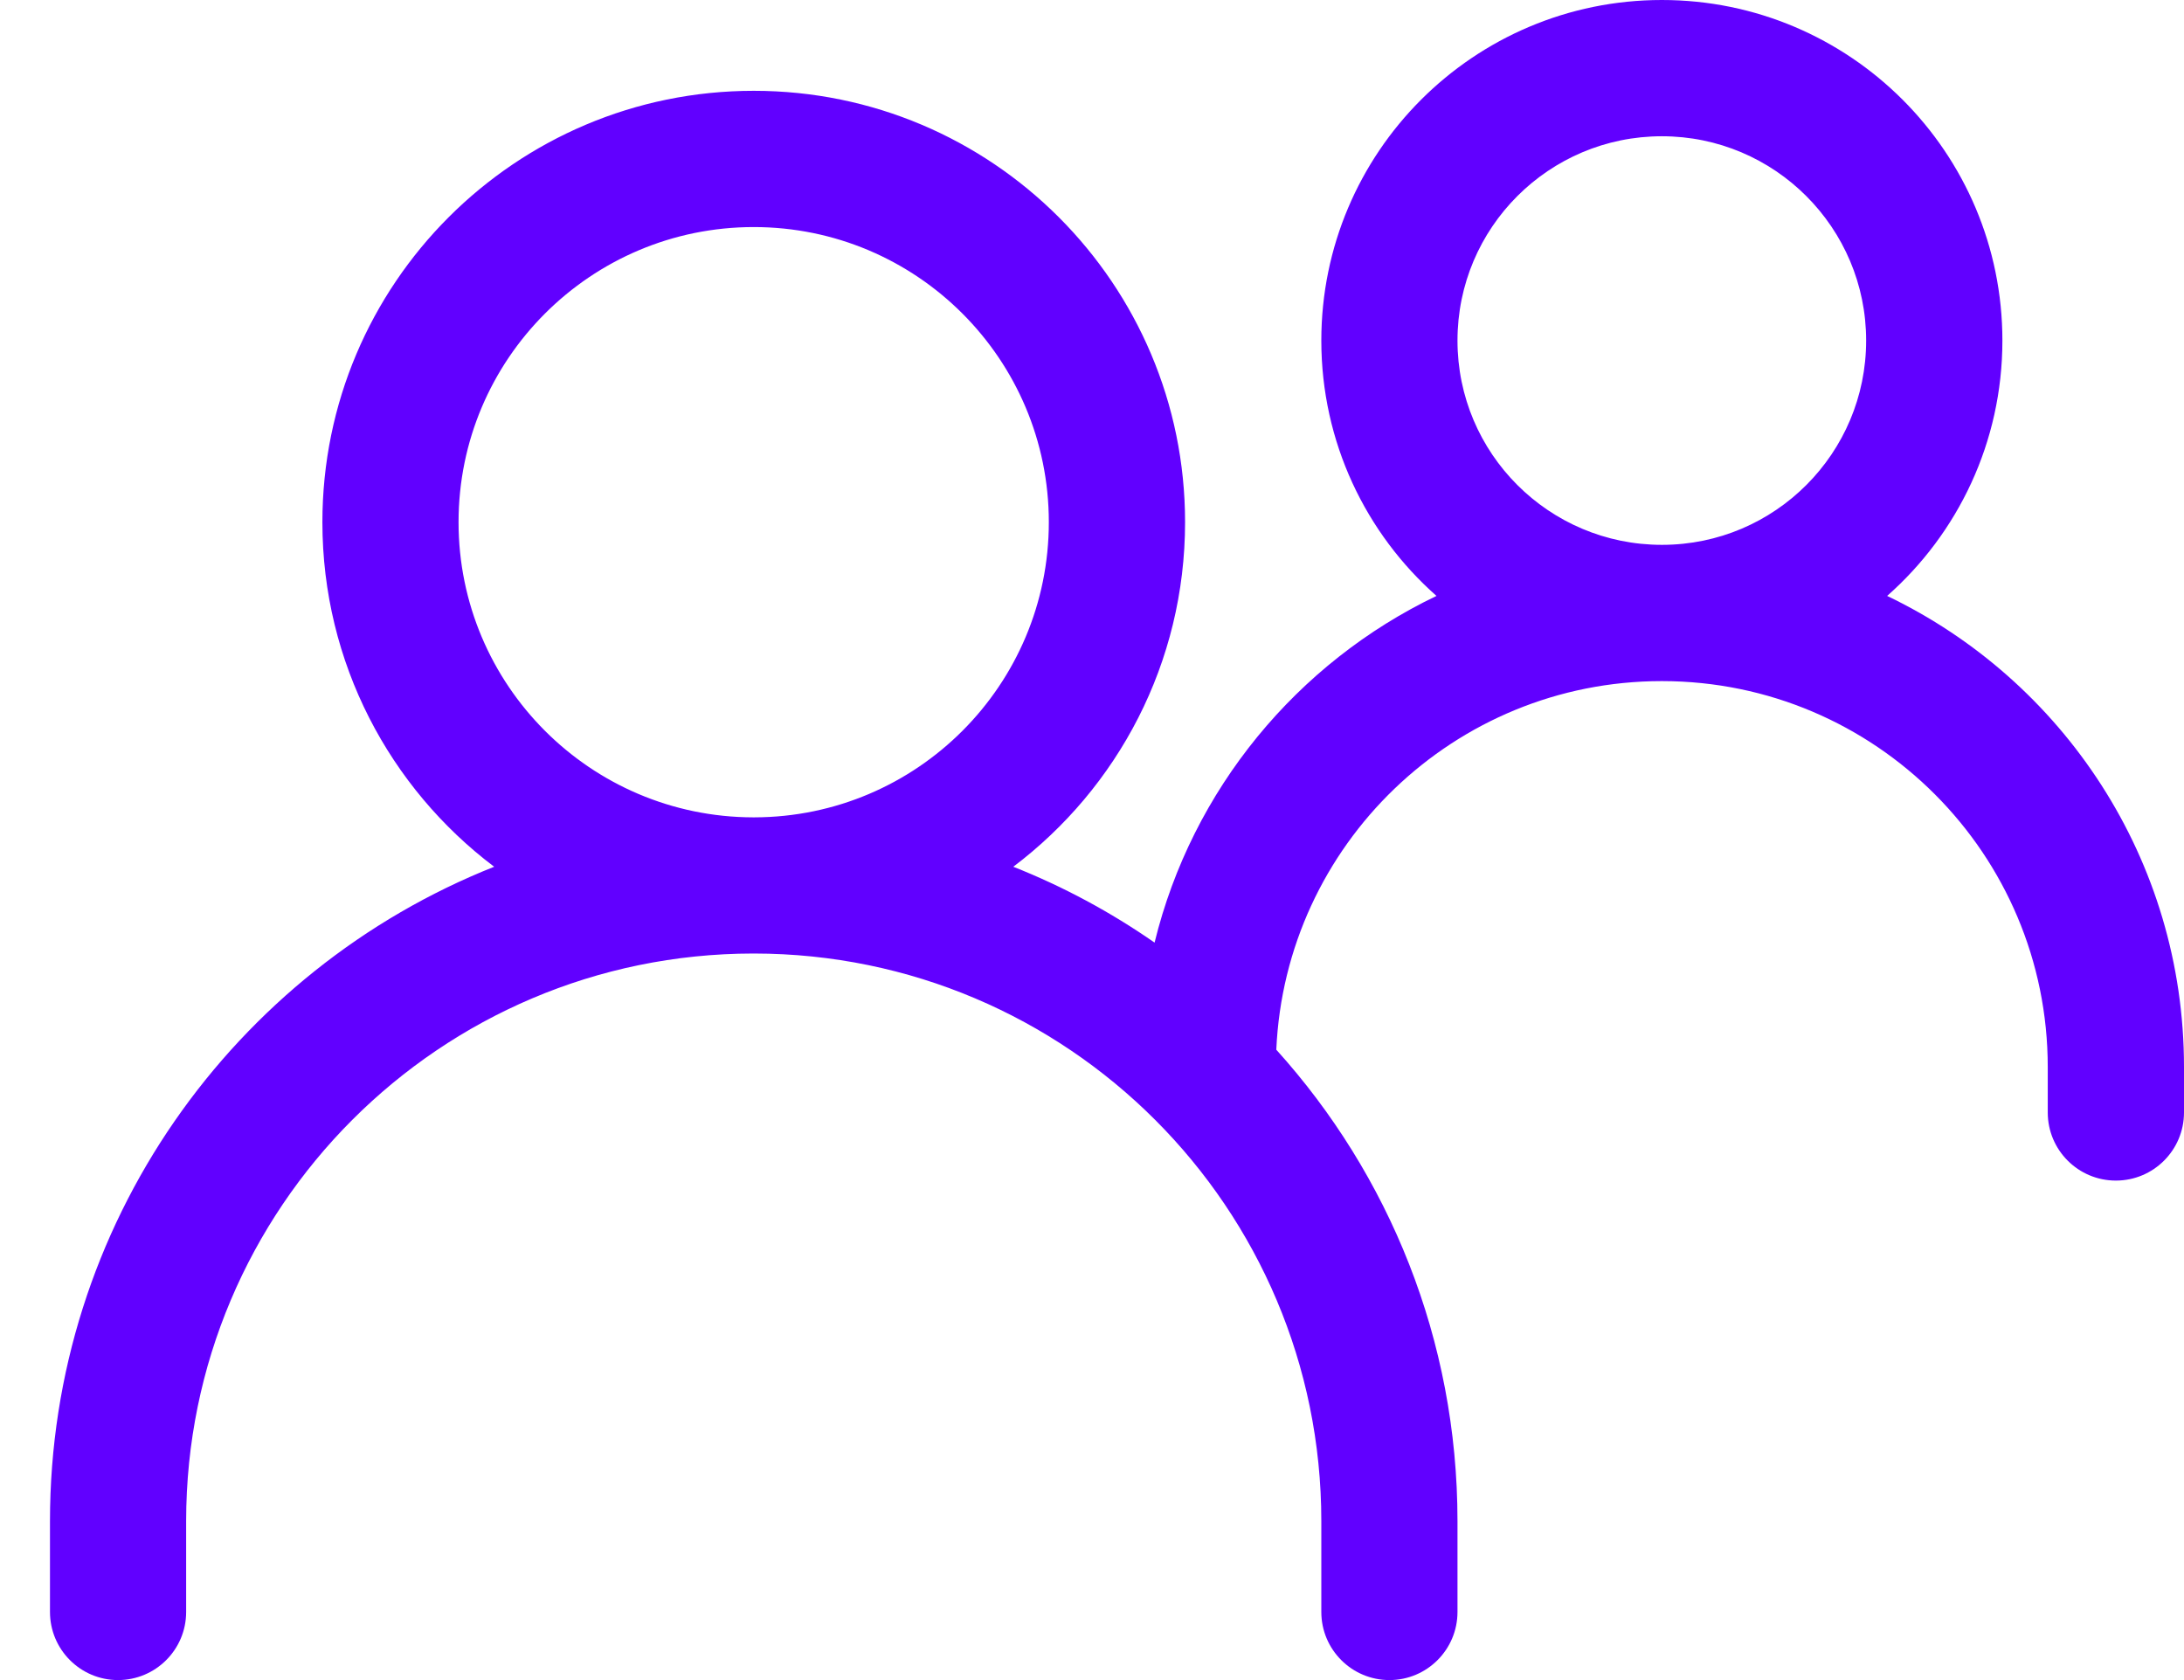 <svg width="26" height="20" viewBox="0 0 26 20" fill="none" xmlns="http://www.w3.org/2000/svg">
<g id="&#240;&#159;&#166;&#134; icon &#34;group&#34;">
<path id="Union" fill-rule="evenodd" clip-rule="evenodd" d="M19.784 0C17.545 0 15.73 1.815 15.73 4.054C15.73 5.264 16.26 6.351 17.101 7.094C15.443 7.888 14.191 9.397 13.745 11.221C13.224 10.859 12.661 10.555 12.063 10.318C13.305 9.381 14.108 7.892 14.108 6.216C14.108 3.38 11.809 1.081 8.973 1.081C6.137 1.081 3.838 3.38 3.838 6.216C3.838 7.892 4.641 9.381 5.883 10.318C2.785 11.548 0.595 14.572 0.595 18.108V19.189C0.595 19.637 0.958 20 1.405 20C1.853 20 2.216 19.637 2.216 19.189V18.108C2.216 14.379 5.237 11.355 8.965 11.351L8.973 11.351L8.977 11.351C12.707 11.354 15.73 14.378 15.73 18.108V19.189C15.73 19.637 16.093 20 16.541 20C16.988 20 17.351 19.637 17.351 19.189V18.108C17.351 15.949 16.535 13.981 15.194 12.496C15.302 10.056 17.313 8.111 19.778 8.108C19.78 8.108 19.782 8.108 19.784 8.108C19.786 8.108 19.787 8.108 19.789 8.108C22.324 8.111 24.378 10.167 24.378 12.703V13.243C24.378 13.691 24.741 14.054 25.189 14.054C25.637 14.054 26 13.691 26 13.243V12.703C26 10.23 24.557 8.095 22.466 7.094C23.308 6.351 23.838 5.264 23.838 4.054C23.838 1.815 22.023 0 19.784 0ZM19.789 6.486C21.13 6.484 22.216 5.396 22.216 4.054C22.216 2.711 21.127 1.622 19.784 1.622C18.44 1.622 17.351 2.711 17.351 4.054C17.351 5.397 18.44 6.486 19.784 6.486C19.785 6.486 19.787 6.486 19.789 6.486ZM12.486 6.216C12.486 8.154 10.917 9.726 8.98 9.73L8.973 9.73L8.966 9.73C7.029 9.726 5.459 8.154 5.459 6.216C5.459 4.276 7.033 2.703 8.973 2.703C10.913 2.703 12.486 4.276 12.486 6.216Z" fill="#6100FF"/>
</g>
</svg>
